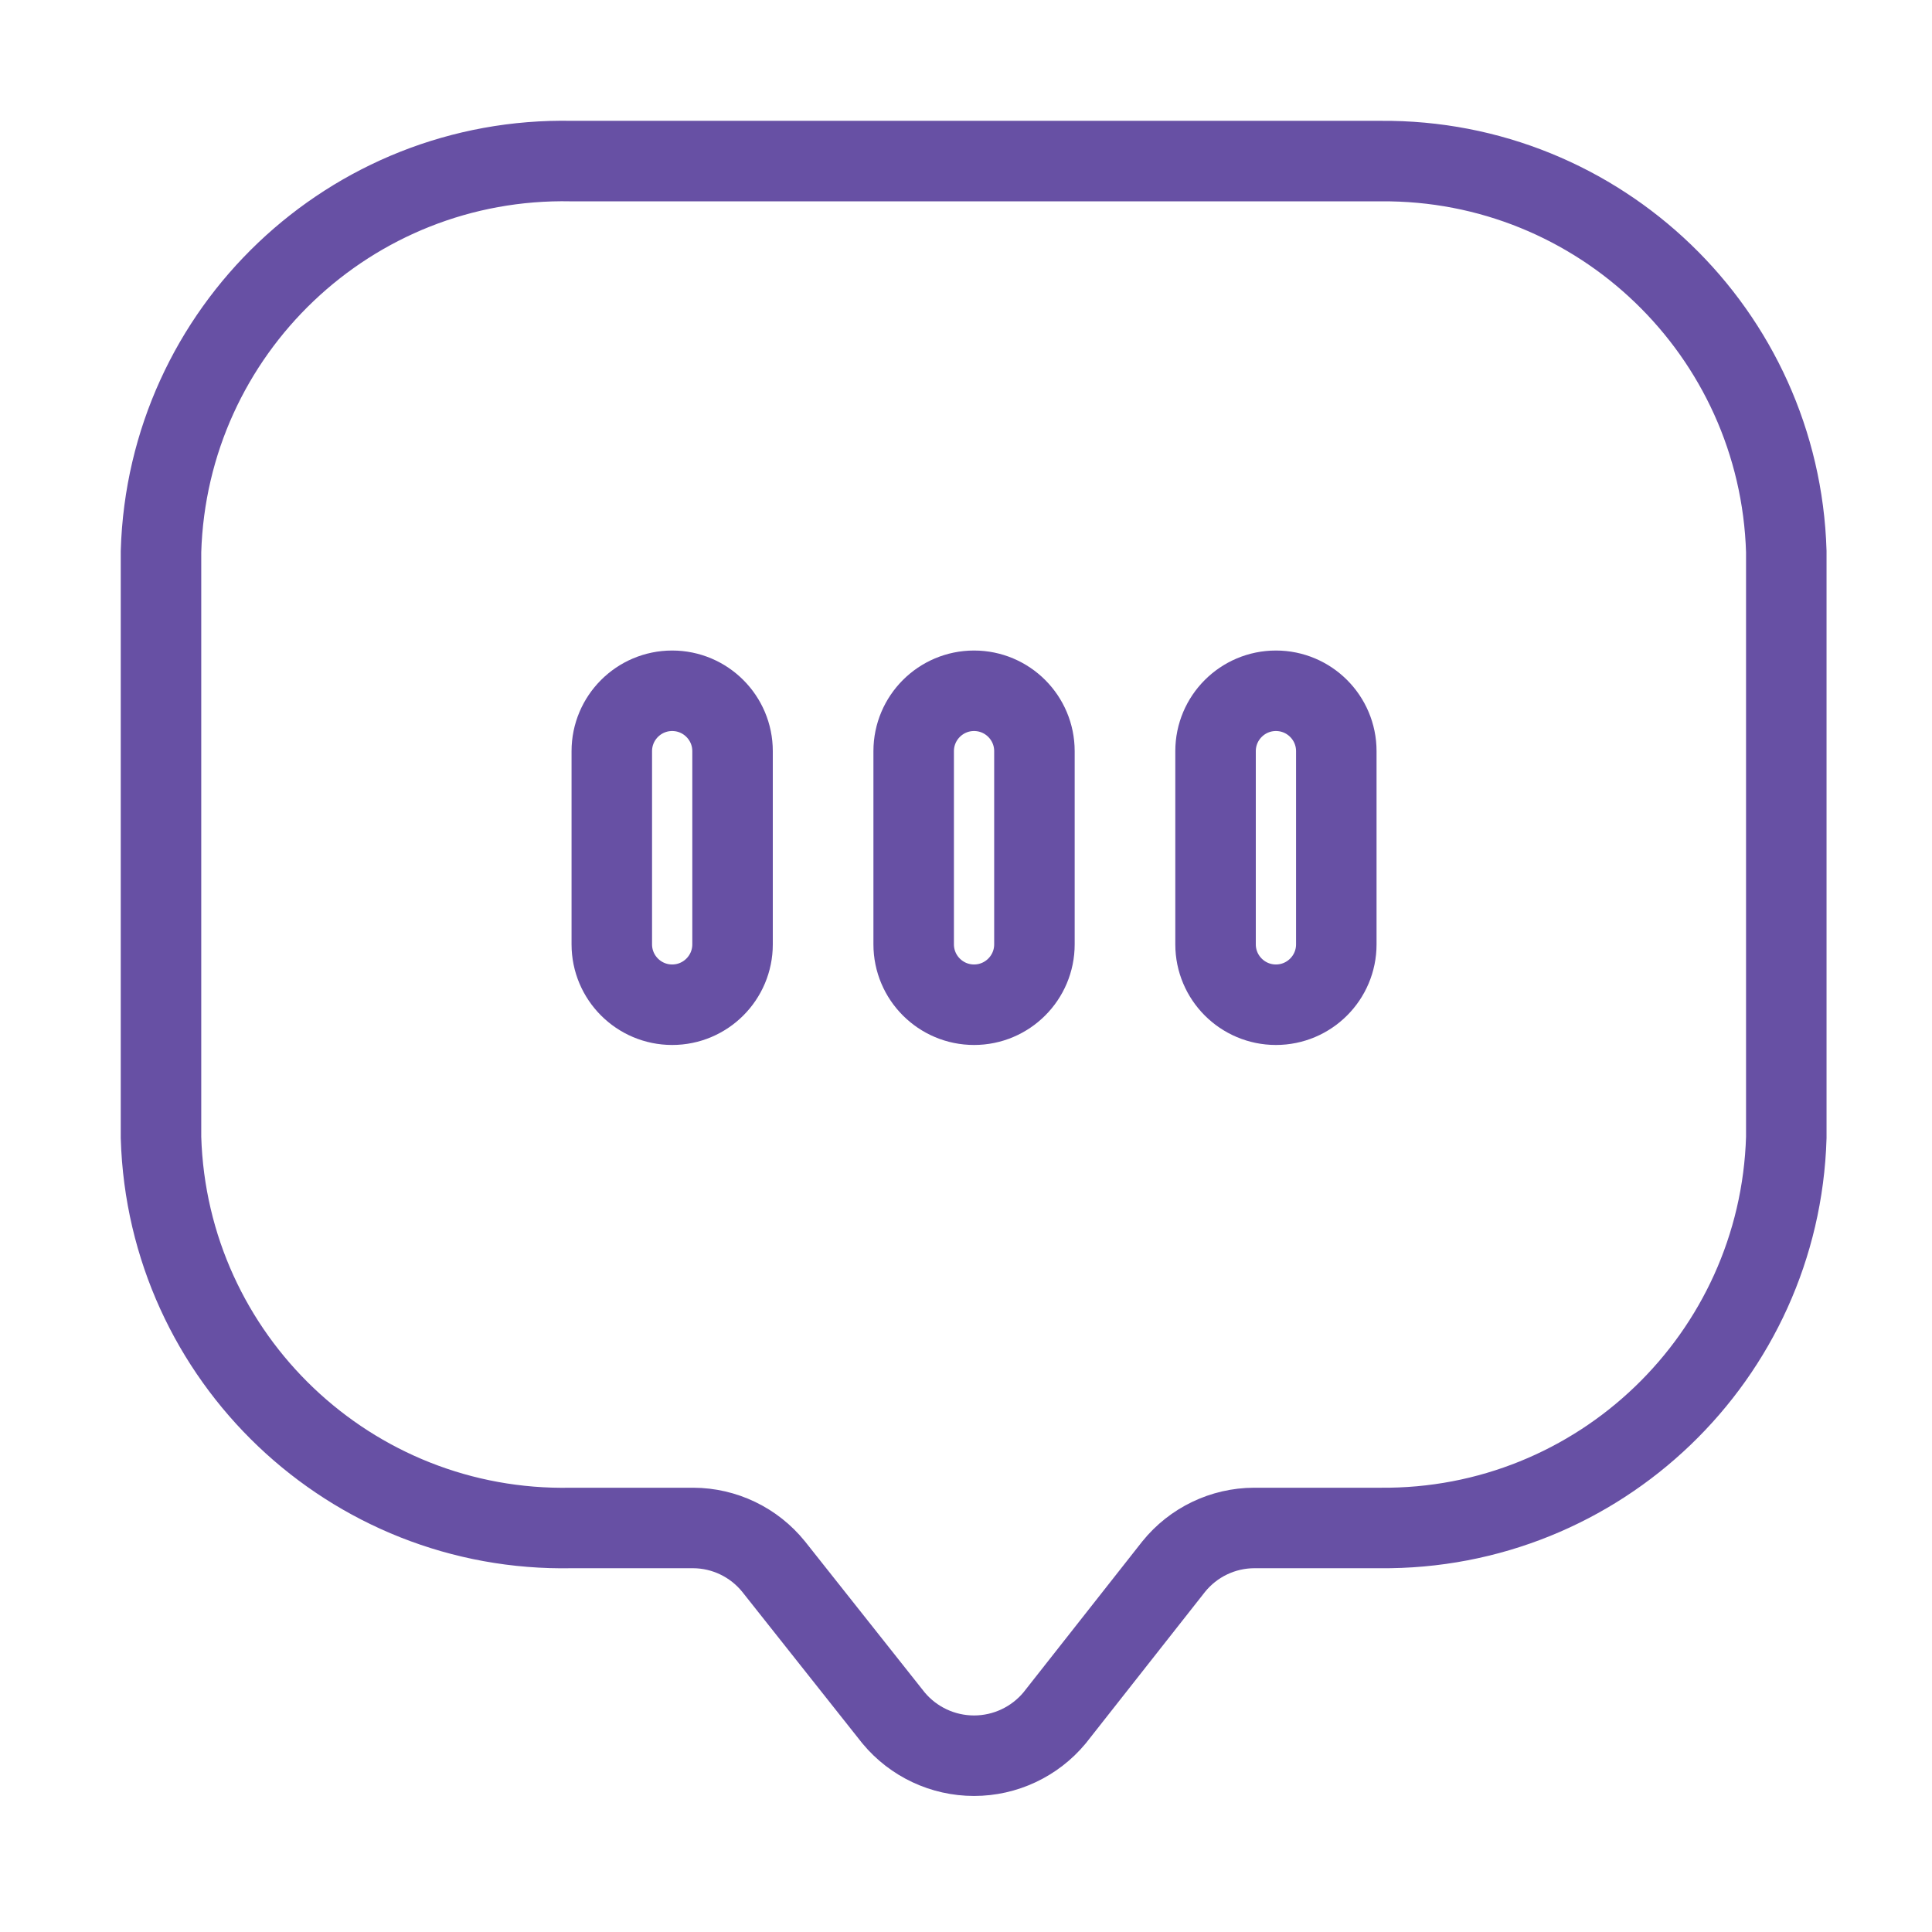 <svg stroke='#6750A4' width="24" height="24" viewBox="0 0 24 24" fill="none" xmlns="http://www.w3.org/2000/svg">
<path fill-rule="evenodd" clip-rule="evenodd" d="M7.1 2.001H17.15C19.869 1.978 22.108 4.133 22.19 6.851V14.131C22.108 16.853 19.863 19.009 17.14 18.981H15.58C15.191 18.982 14.824 19.159 14.58 19.461L13.1 21.341C12.853 21.638 12.486 21.81 12.1 21.81C11.713 21.81 11.347 21.638 11.1 21.341L9.61 19.461C9.366 19.159 8.999 18.982 8.61 18.981H7.1C4.357 19.037 2.082 16.873 2 14.131V6.851C2.082 4.109 4.357 1.945 7.1 2.001ZM8.35 12.481C8.764 12.481 9.1 12.145 9.1 11.731V9.331C9.1 8.917 8.764 8.581 8.35 8.581C7.936 8.581 7.6 8.917 7.6 9.331V11.731C7.6 12.145 7.936 12.481 8.35 12.481ZM12.85 11.731C12.85 12.145 12.514 12.481 12.1 12.481C11.686 12.481 11.35 12.145 11.35 11.731V9.331C11.35 8.917 11.686 8.581 12.1 8.581C12.514 8.581 12.85 8.917 12.85 9.331V11.731ZM15.85 12.481C16.264 12.481 16.6 12.145 16.6 11.731V9.331C16.6 8.917 16.264 8.581 15.85 8.581C15.436 8.581 15.1 8.917 15.1 9.331V11.731C15.1 12.145 15.436 12.481 15.85 12.481Z" fill="none"/>
</svg>
